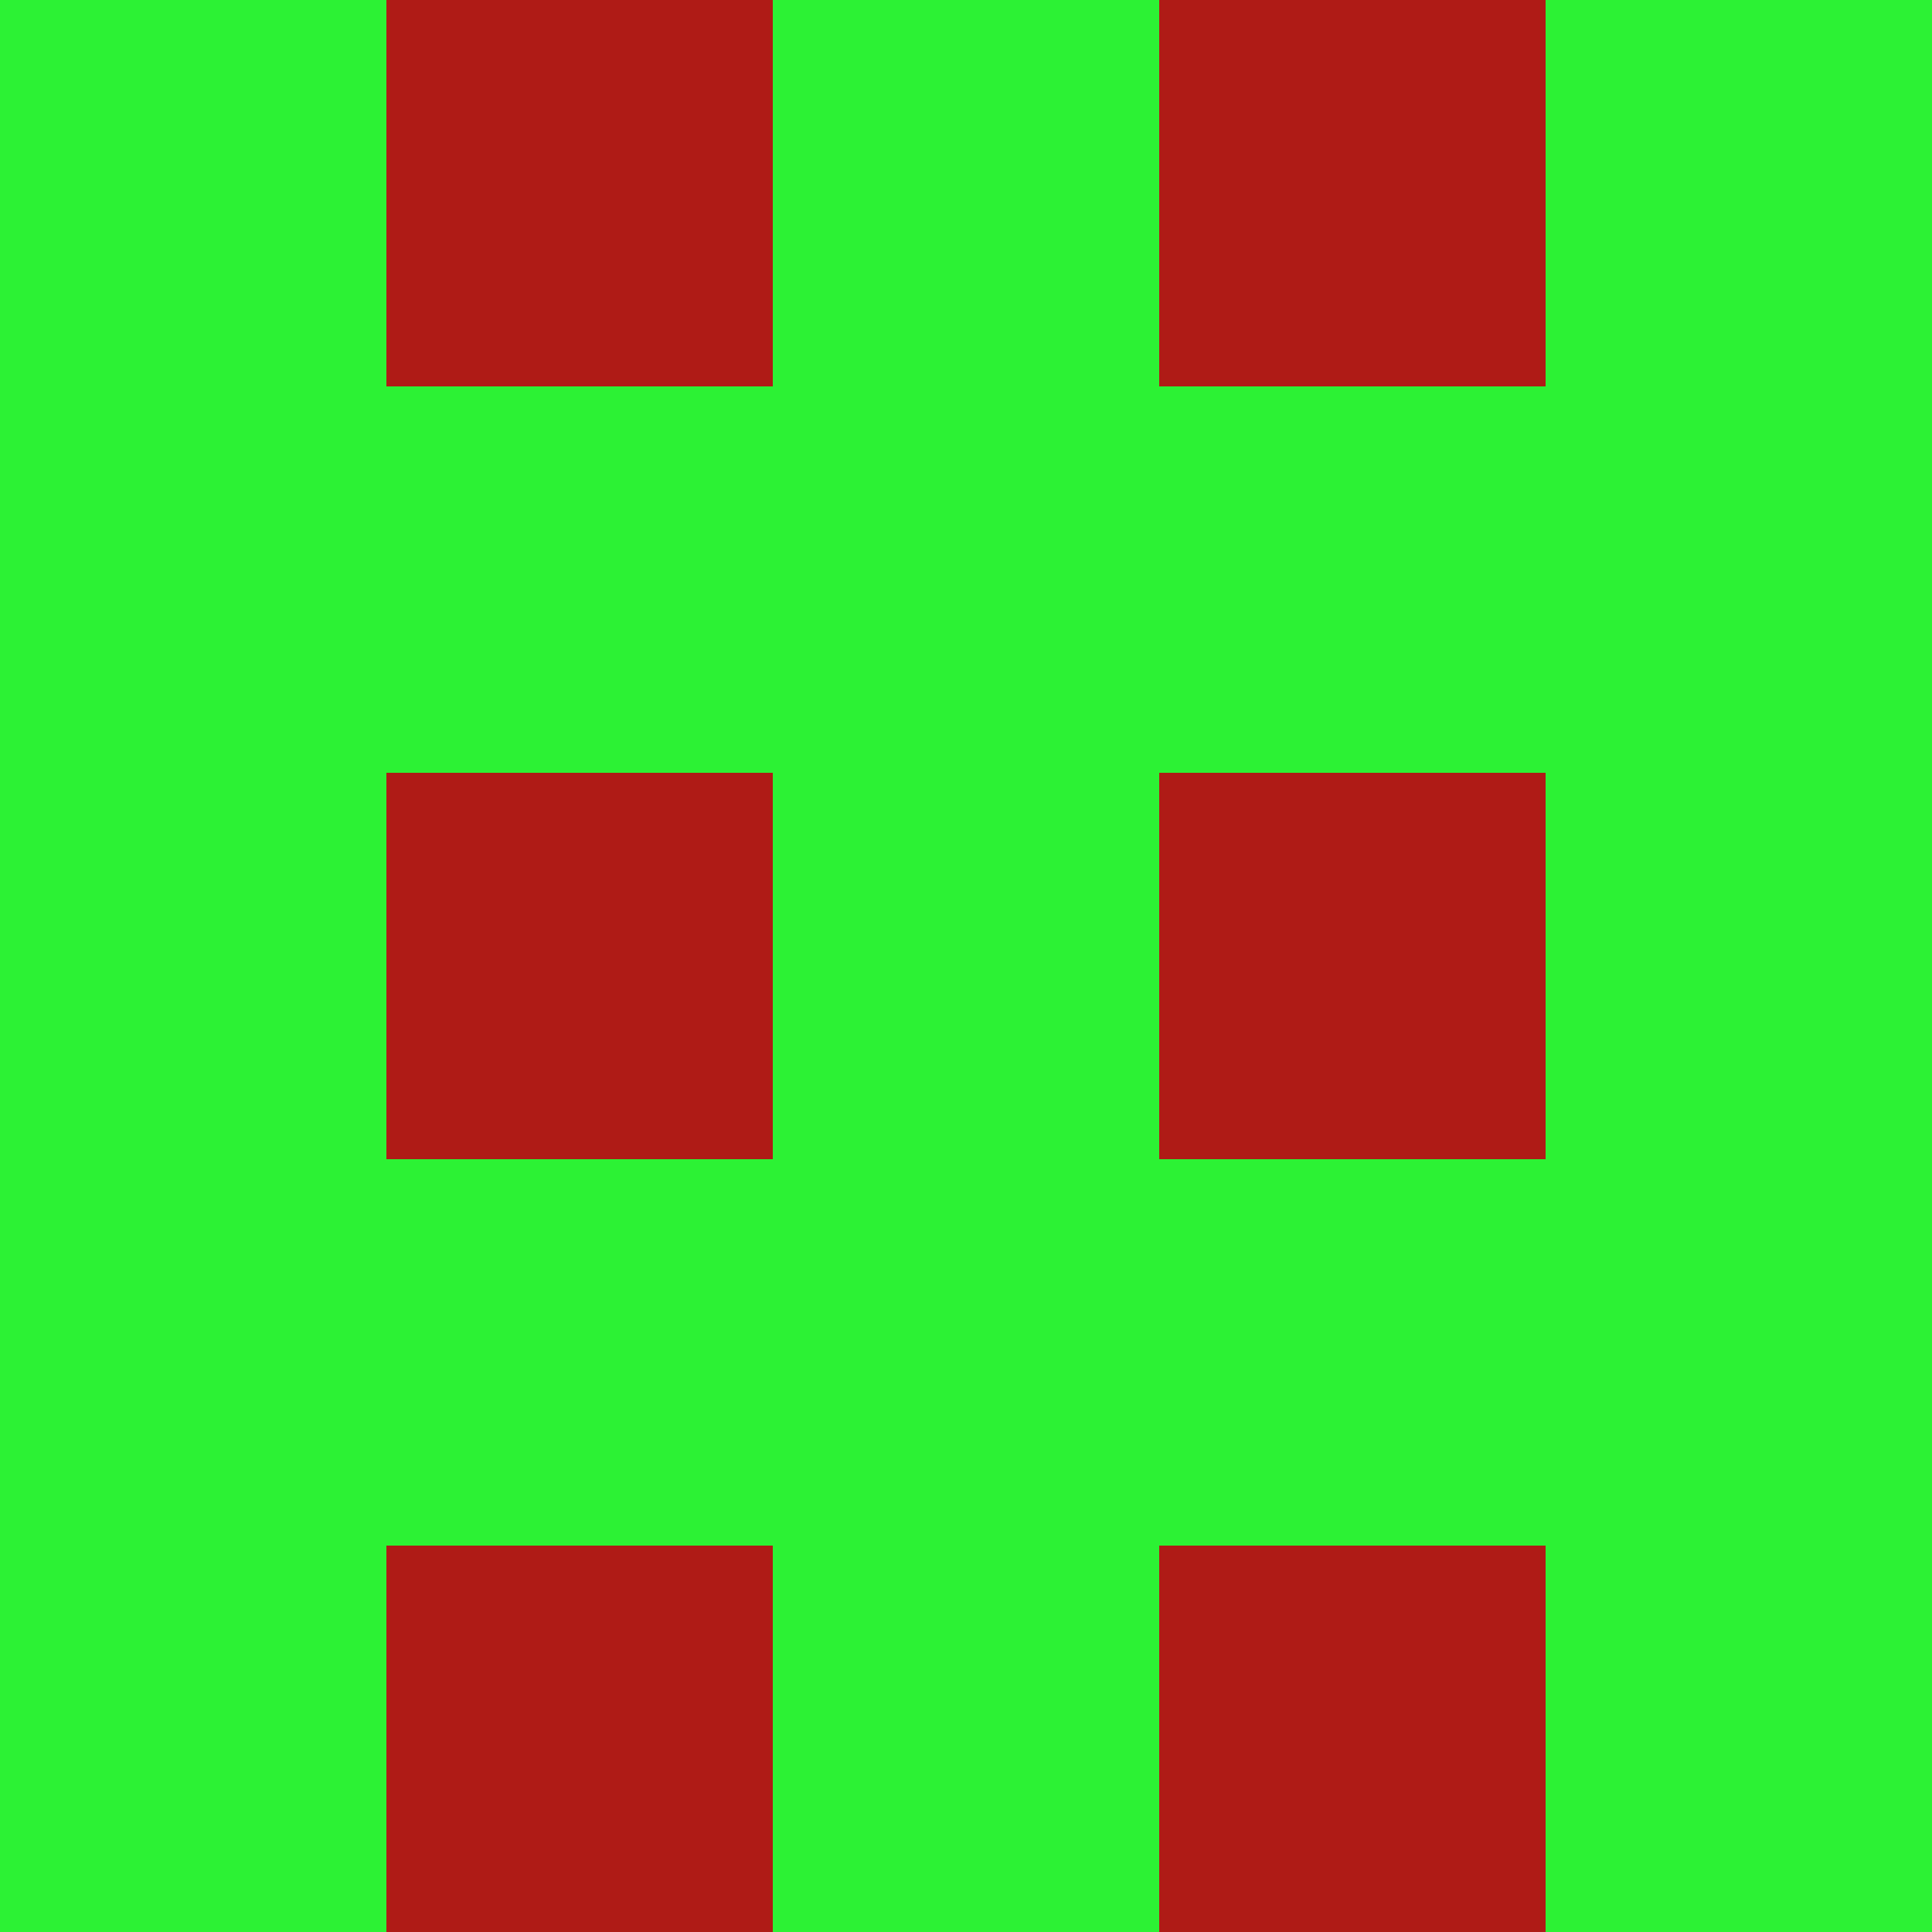 <?xml version="1.0" encoding="utf-8"?>
<!DOCTYPE svg PUBLIC "-//W3C//DTD SVG 20010904//EN"
        "http://www.w3.org/TR/2001/REC-SVG-20010904/DTD/svg10.dtd">

<svg width="400" height="400" viewBox="0 0 5 5"
    xmlns="http://www.w3.org/2000/svg"
    xmlns:xlink="http://www.w3.org/1999/xlink">
            <rect x="0" y="0" width="1" height="1" fill="#2CF234" />
        <rect x="0" y="1" width="1" height="1" fill="#2CF234" />
        <rect x="0" y="2" width="1" height="1" fill="#2CF234" />
        <rect x="0" y="3" width="1" height="1" fill="#2CF234" />
        <rect x="0" y="4" width="1" height="1" fill="#2CF234" />
                <rect x="1" y="0" width="1" height="1" fill="#AF1B16" />
        <rect x="1" y="1" width="1" height="1" fill="#2CF234" />
        <rect x="1" y="2" width="1" height="1" fill="#AF1B16" />
        <rect x="1" y="3" width="1" height="1" fill="#2CF234" />
        <rect x="1" y="4" width="1" height="1" fill="#AF1B16" />
                <rect x="2" y="0" width="1" height="1" fill="#2CF234" />
        <rect x="2" y="1" width="1" height="1" fill="#2CF234" />
        <rect x="2" y="2" width="1" height="1" fill="#2CF234" />
        <rect x="2" y="3" width="1" height="1" fill="#2CF234" />
        <rect x="2" y="4" width="1" height="1" fill="#2CF234" />
                <rect x="3" y="0" width="1" height="1" fill="#AF1B16" />
        <rect x="3" y="1" width="1" height="1" fill="#2CF234" />
        <rect x="3" y="2" width="1" height="1" fill="#AF1B16" />
        <rect x="3" y="3" width="1" height="1" fill="#2CF234" />
        <rect x="3" y="4" width="1" height="1" fill="#AF1B16" />
                <rect x="4" y="0" width="1" height="1" fill="#2CF234" />
        <rect x="4" y="1" width="1" height="1" fill="#2CF234" />
        <rect x="4" y="2" width="1" height="1" fill="#2CF234" />
        <rect x="4" y="3" width="1" height="1" fill="#2CF234" />
        <rect x="4" y="4" width="1" height="1" fill="#2CF234" />
        
</svg>


